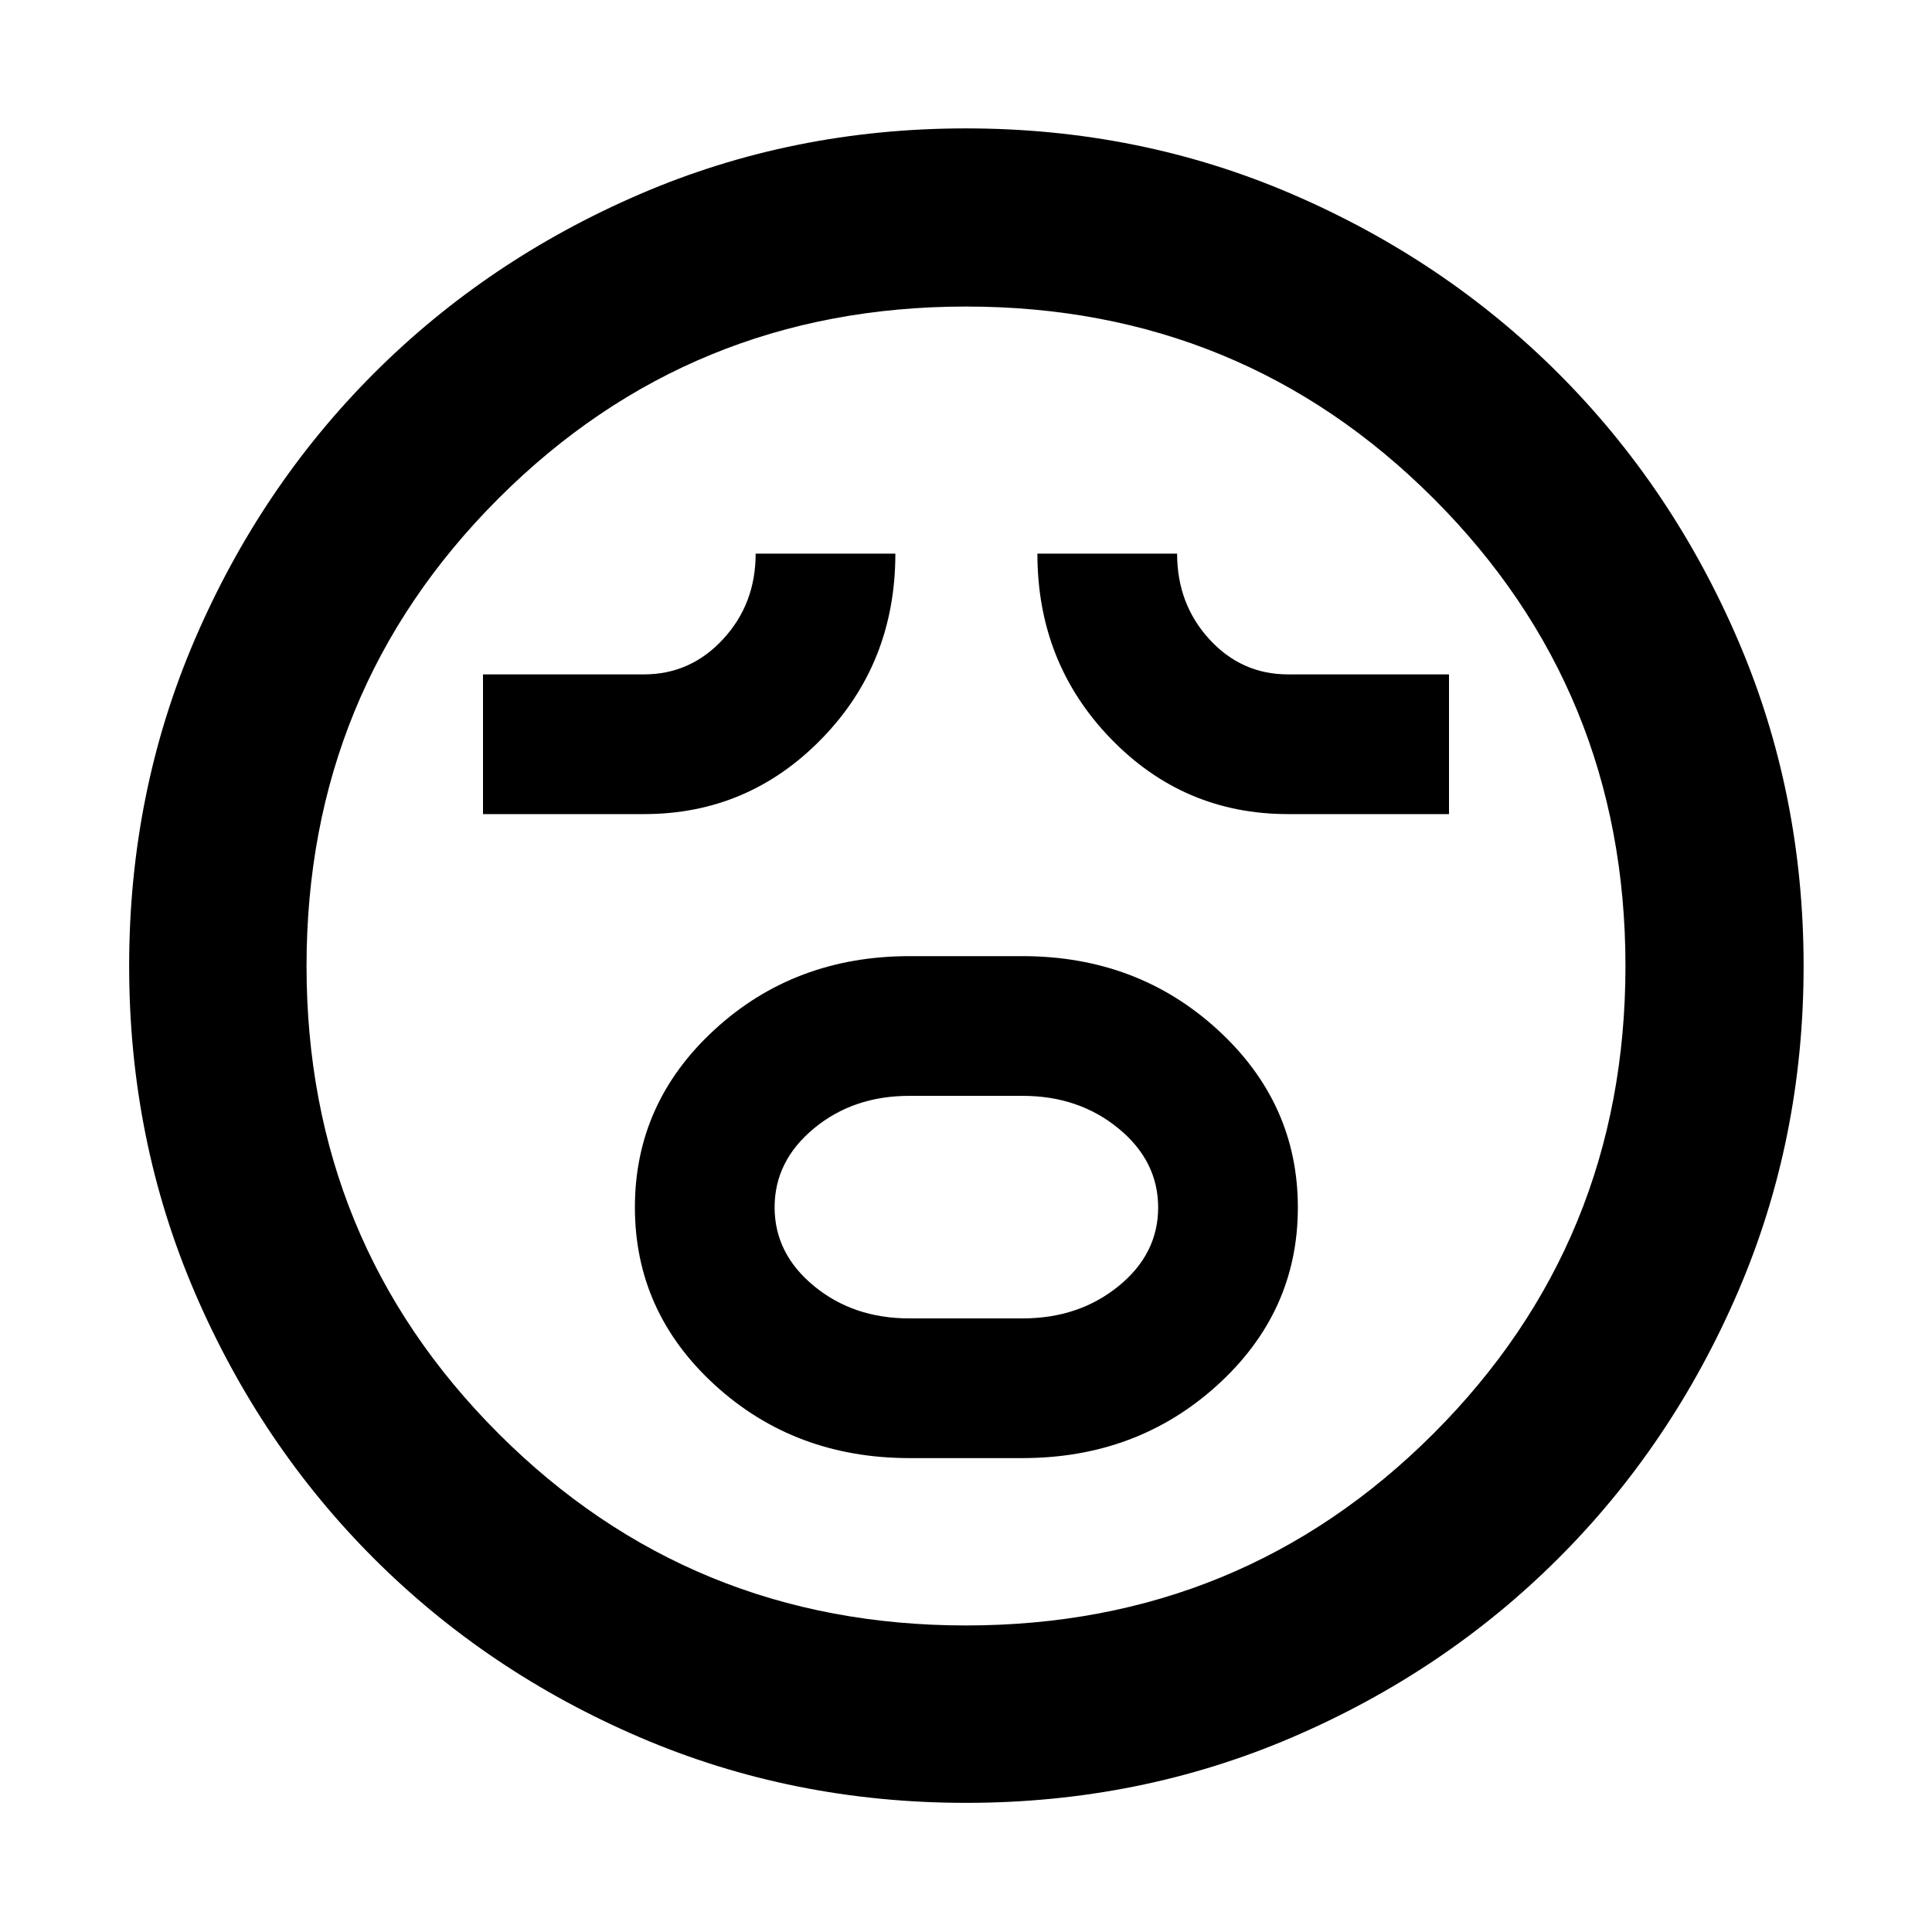 <svg xmlns="http://www.w3.org/2000/svg" height="40" viewBox="0 96 960 960" width="40"><path d="M452 820.522h56q57.041 0 96.97-36.319T644.899 696q0-51.884-39.913-88.391-39.913-36.508-96.986-36.508h-56q-57.073 0-96.797 36.397-39.725 36.396-39.725 88.391 0 51.995 39.725 88.314 39.724 36.319 96.797 36.319Zm-.182-69.421q-27.84 0-47.379-16.103-19.54-16.104-19.54-39.109 0-23.005 19.54-39.186 19.539-16.181 47.379-16.181h56.364q27.84 0 47.568 16.181 19.728 16.181 19.728 39.297 0 23.116-19.728 39.109-19.728 15.992-47.568 15.992h-56.364ZM240 500.522h80q51.884 0 88.391-37.544 36.508-37.543 36.508-91.877h-69.421q0 25-16.181 42.5T320 431.101h-80v69.421Zm400 0h80v-69.421h-80q-23.116 0-39.109-17.5-15.992-17.5-15.992-42.5h-69.421q0 54.145 36.319 91.783T640 500.522ZM480.005 991.827q-86.208 0-162.034-32.536-75.826-32.537-132.276-88.986-56.449-56.45-88.985-132.271-32.537-75.821-32.537-162.029T96.71 413.971q32.536-75.826 88.926-132.296 56.39-56.469 132.239-89.174 75.849-32.705 162.089-32.705 86.239 0 162.11 32.676 75.871 32.676 132.312 89.095 56.441 56.419 89.129 132.308 32.689 75.888 32.689 162.172 0 86.26-32.705 162.08-32.705 75.82-89.174 132.224-56.47 56.403-132.291 88.94-75.821 32.536-162.029 32.536ZM480 576Zm0 327.681q136.946 0 232.313-95.368Q807.681 712.946 807.681 576q0-136.946-95.368-232.313Q616.946 248.319 480 248.319q-136.946 0-232.314 95.368Q152.319 439.054 152.319 576q0 136.946 95.367 232.313Q343.054 903.681 480 903.681Z"/></svg>